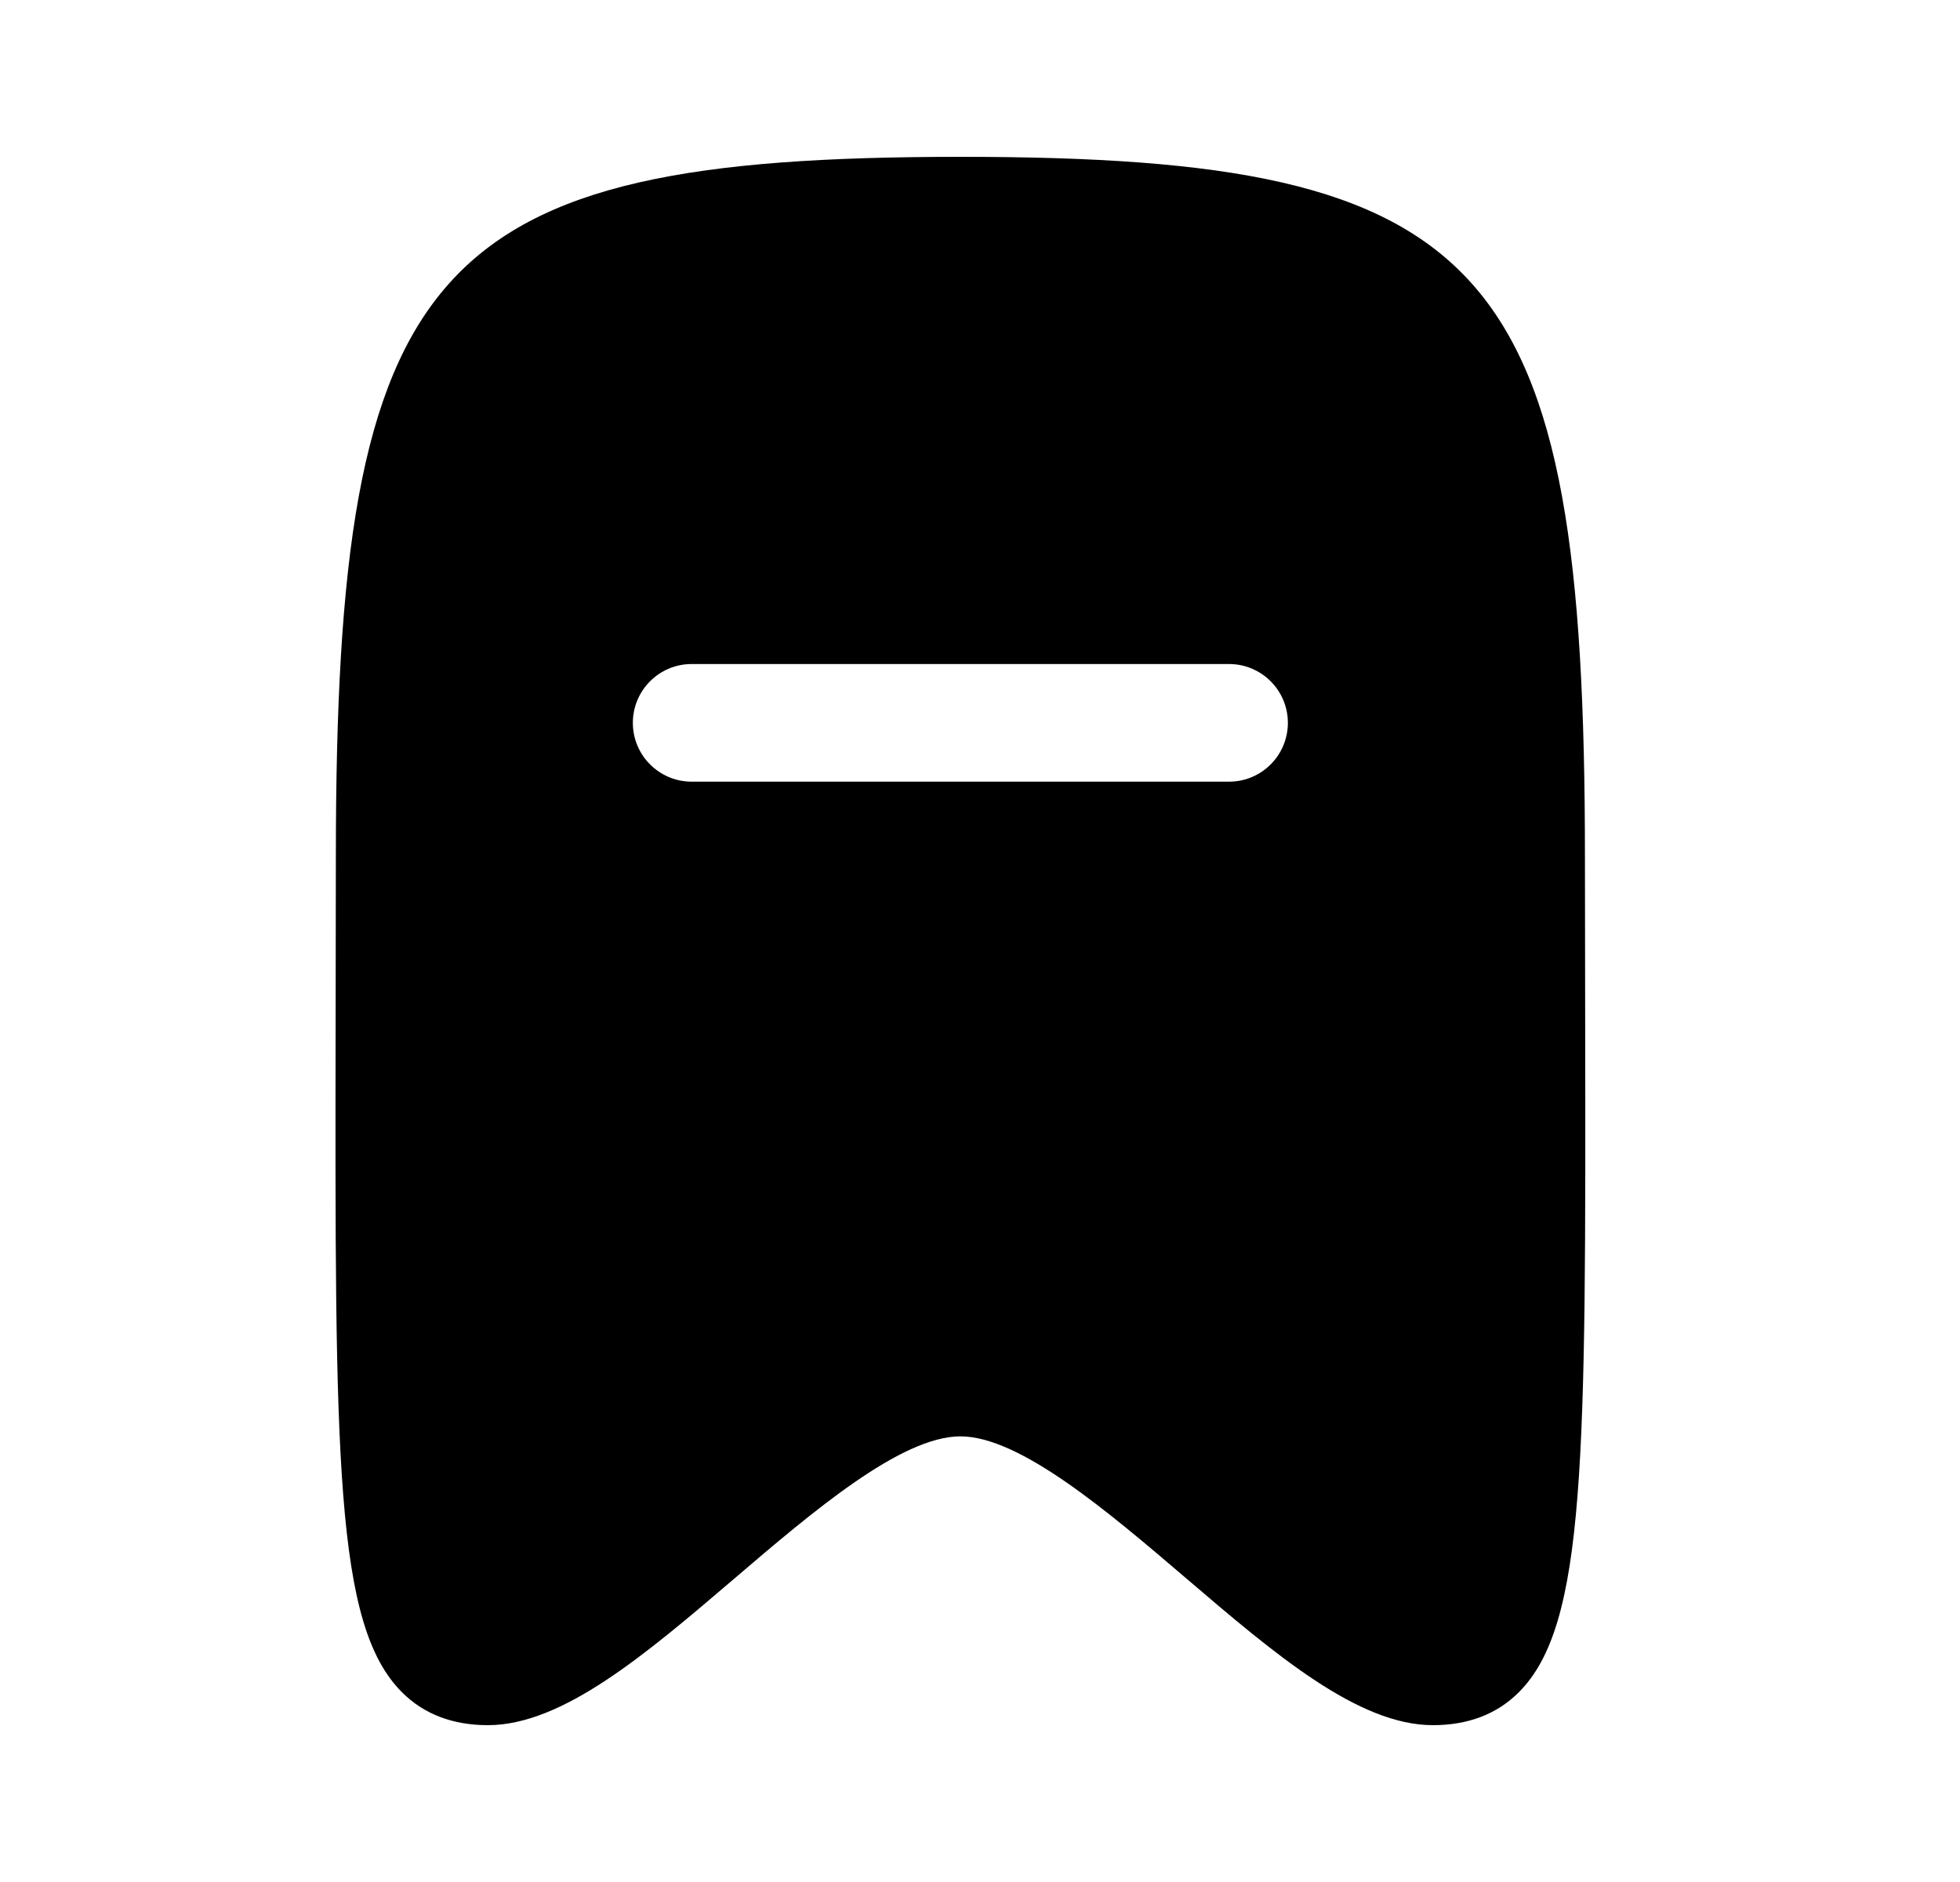 <svg width="25" height="24" viewBox="0 0 25 24" fill="none" xmlns="http://www.w3.org/2000/svg">
<path fill-rule="evenodd" clip-rule="evenodd" d="M15.677 9.968H8.822C8.408 9.968 8.072 9.632 8.072 9.218C8.072 8.804 8.408 8.468 8.822 8.468H15.677C16.091 8.468 16.427 8.804 16.427 9.218C16.427 9.632 16.091 9.968 15.677 9.968ZM20.219 12.99L20.216 10.929C20.216 3.335 19.025 2 12.25 2C5.475 2 4.284 3.335 4.284 10.929L4.281 12.99C4.272 18.615 4.268 20.721 5.127 21.58C5.405 21.859 5.774 22 6.223 22C7.178 22 8.24 21.093 9.365 20.132C10.361 19.281 11.49 18.317 12.25 18.317C13.01 18.317 14.139 19.281 15.135 20.132C16.26 21.093 17.322 22 18.277 22C18.726 22 19.095 21.859 19.373 21.58C20.232 20.721 20.228 18.615 20.219 12.99Z" fill="black"/>
</svg>